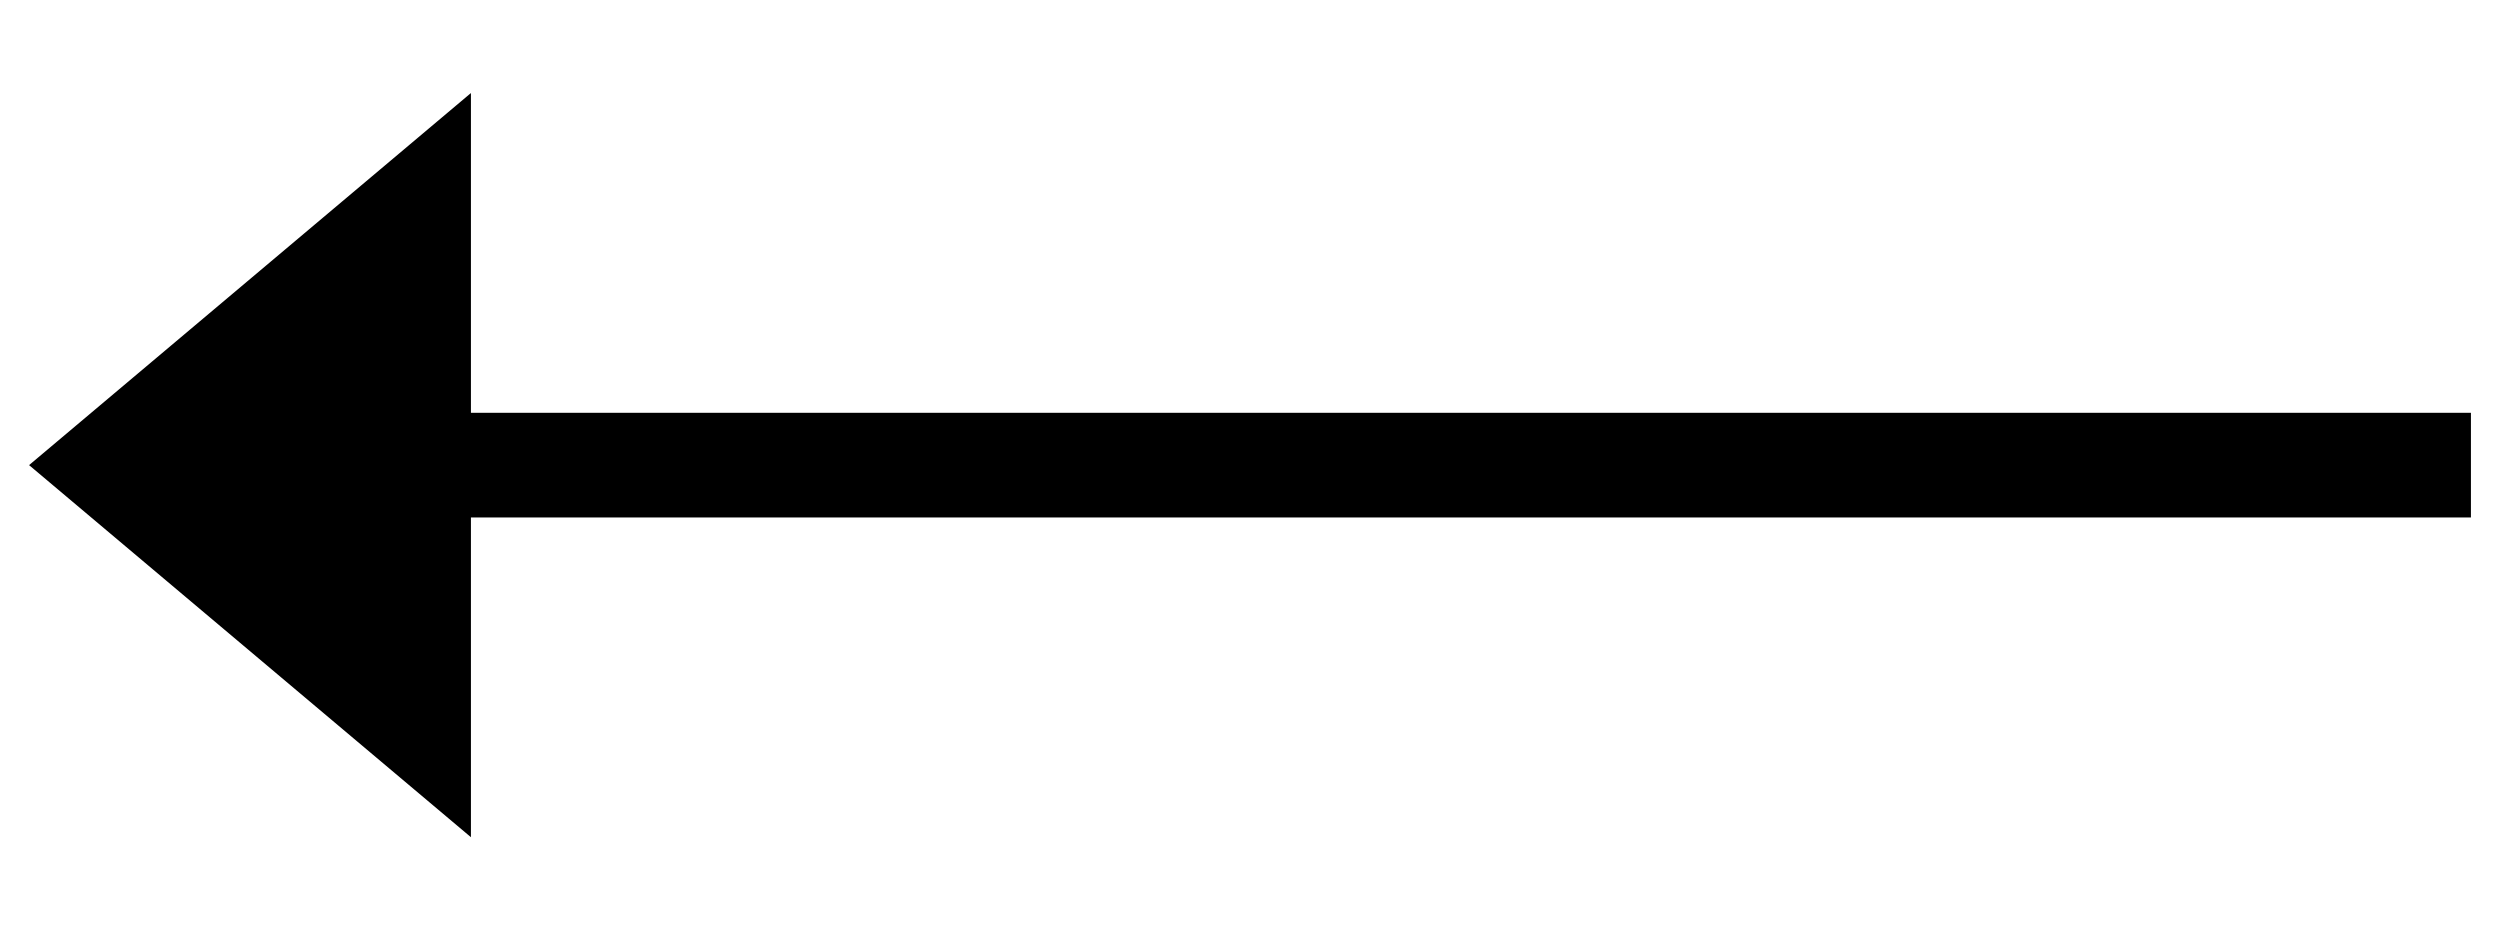 <?xml version="1.0" encoding="utf-8"?>
<!-- Generator: Adobe Illustrator 20.0.0, SVG Export Plug-In . SVG Version: 6.00 Build 0)  -->
<svg version="1.1" id="Capa_1" xmlns="http://www.w3.org/2000/svg" xmlns:xlink="http://www.w3.org/1999/xlink" x="0px" y="0px"
	 viewBox="0 0 43 16" style="enable-background:new 0 0 43 16;" xml:space="preserve">
<g>
	<polygon points="8.1,8.9 42.5,8.9 42.5,7.1 8.1,7.1 8.1,1.6 0.5,8 8.1,14.4 	"/>
</g>
</svg>
